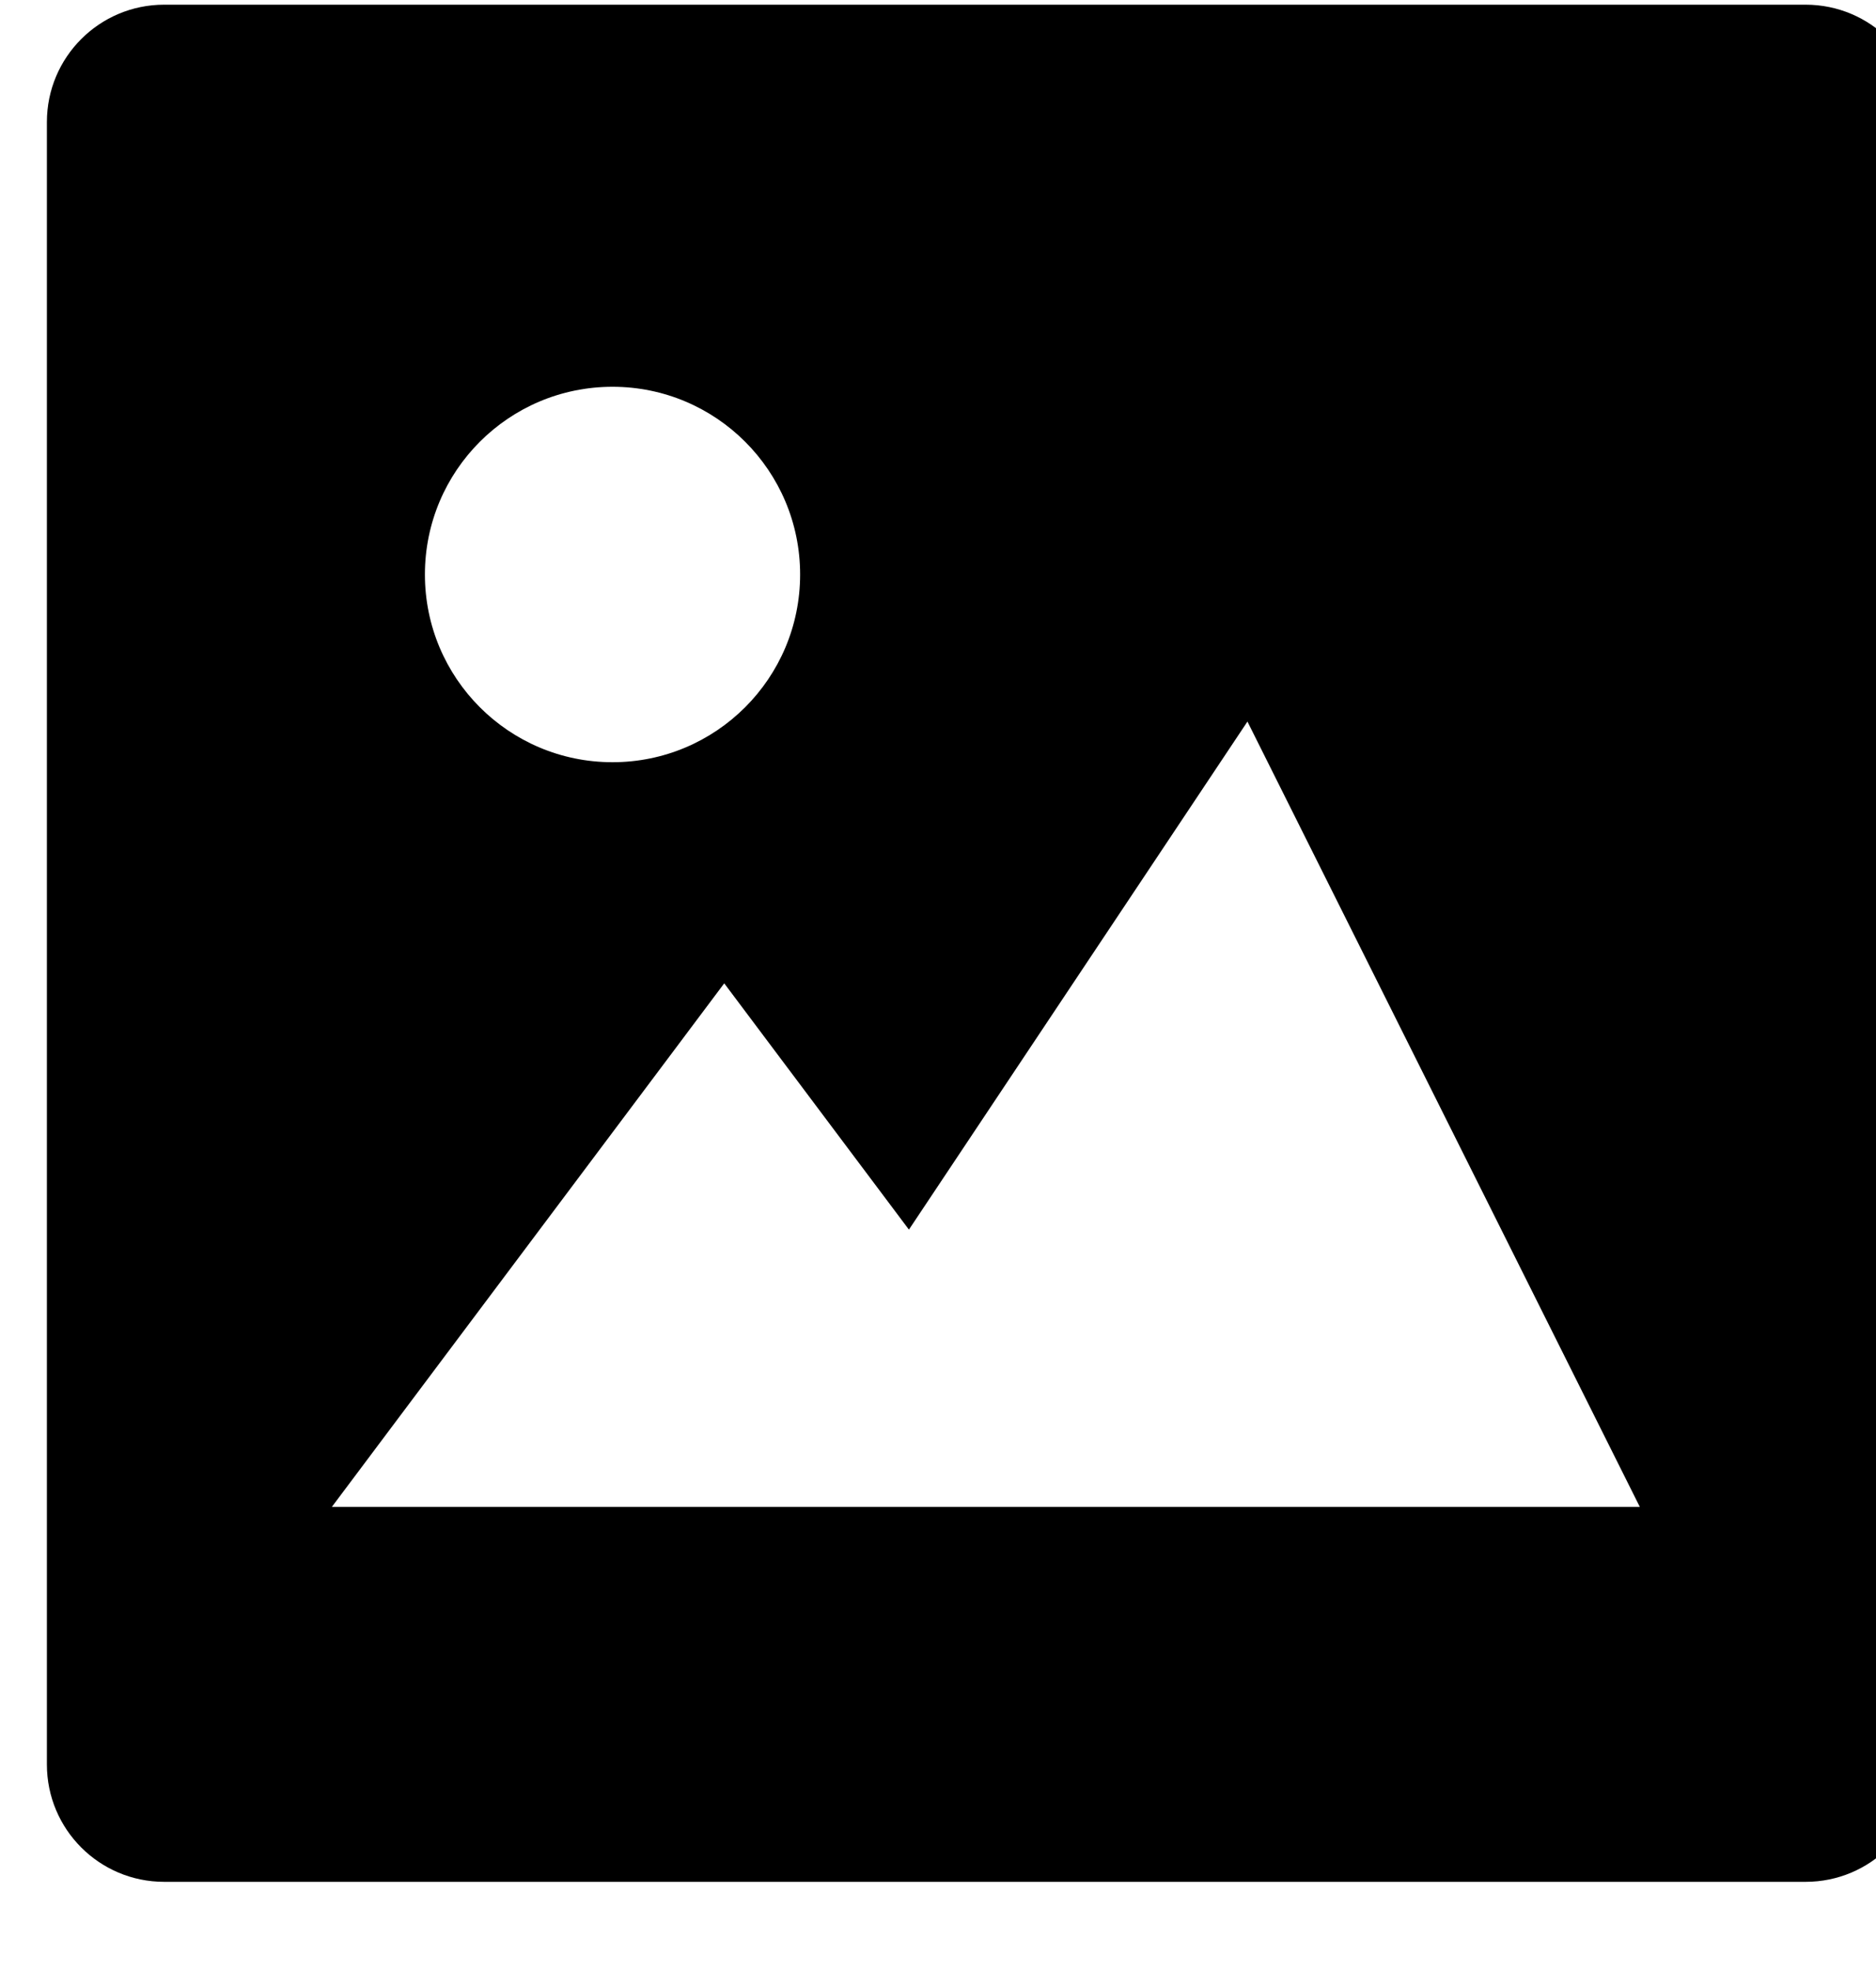 <?xml version="1.0" encoding="UTF-8" standalone="no"?>
<svg width="20px" height="21px" viewBox="0 0 20 21" version="1.1" xmlns="http://www.w3.org/2000/svg" xmlns:xlink="http://www.w3.org/1999/xlink">
    <!-- Generator: Sketch 39.1 (31720) - http://www.bohemiancoding.com/sketch -->
    <title>images</title>
    <desc>Created with Sketch.</desc>
    <defs></defs>
    <path d="M19.25,20.05 L1.75,20.05 C1.059,20.05 0.5,19.49 0.5,18.8 L0.5,1.3 C0.5,0.61 1.059,0.05 1.75,0.05 L19.25,0.05 C19.941,0.05 20.5,0.61 20.5,1.3 L20.5,18.8 C20.5,19.49 19.941,20.05 19.25,20.05 Z M13.299,7.688 L9.69,13.101 L7.721,10.477 L3.538,16.055 L17.482,16.055 L13.299,7.688 Z M6.53,8.121 C7.634,8.121 8.53,7.226 8.53,6.121 C8.53,5.016 7.634,4.121 6.53,4.121 C5.425,4.121 4.53,5.016 4.53,6.121 C4.53,7.226 5.425,8.121 6.53,8.121 Z" id="Combined-Shape"></path>
</svg>
